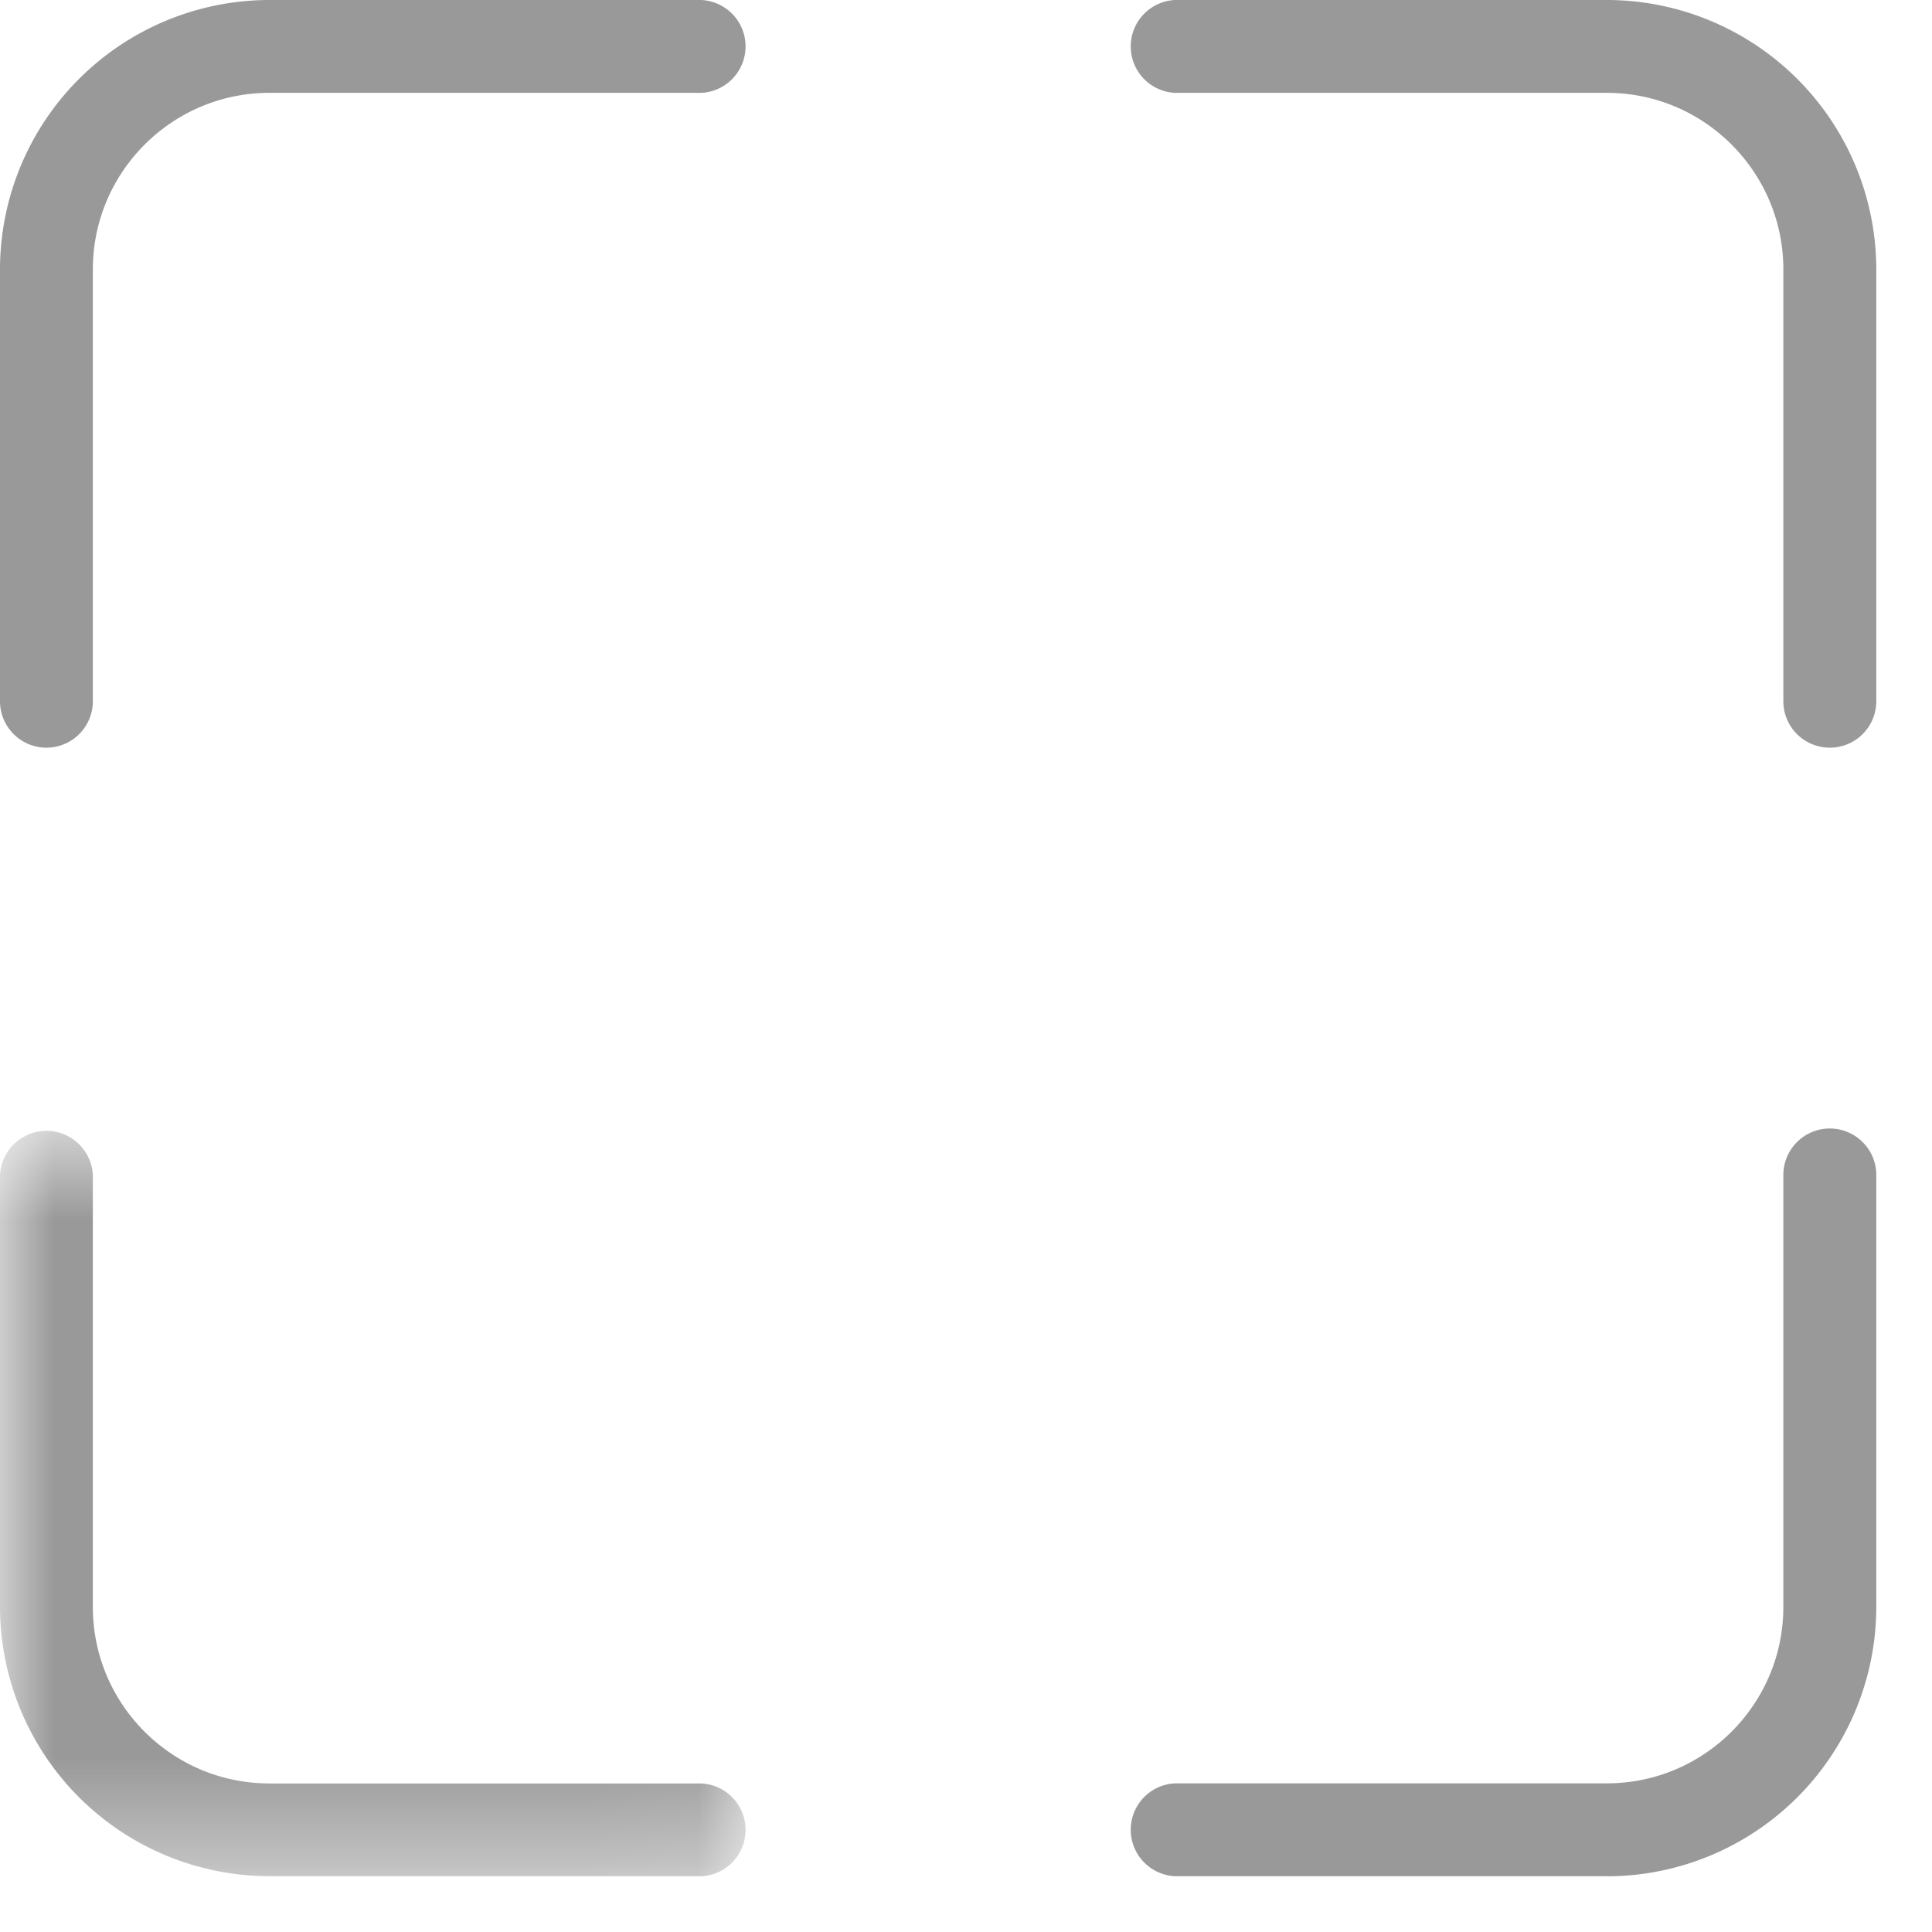 <svg xmlns="http://www.w3.org/2000/svg" xmlns:xlink="http://www.w3.org/1999/xlink" width="18" height="18" viewBox="0 0 18 18">
    <defs>
        <path id="a" d="M0 .65h6.966v6.965H0z"/>
    </defs>
    <g fill="none" fill-rule="evenodd">
        <path fill="#999" d="M.433 6.966A.433.433 0 0 1 0 6.533V2.51A2.512 2.512 0 0 1 2.51 0h4.024a.433.433 0 0 1 0 .865H2.51C1.603.865.865 1.603.865 2.51v4.023a.433.433 0 0 1-.432.433"/>
        <g transform="translate(0 9.865)">
            <mask id="b" fill="#fff">
                <use xlink:href="#a"/>
            </mask>
            <path fill="#999" d="M6.534 7.615H2.51A2.512 2.512 0 0 1 0 5.105V1.083a.433.433 0 0 1 .865 0v4.024c0 .907.738 1.644 1.645 1.644h4.024a.433.433 0 0 1 0 .865" mask="url(#b)"/>
        </g>
        <path fill="#999" d="M14.971 17.48h-4.024a.433.433 0 0 1 0-.865h4.024c.907 0 1.644-.737 1.644-1.644v-4.024a.433.433 0 0 1 .866 0v4.024a2.512 2.512 0 0 1-2.51 2.51M17.048 6.966a.433.433 0 0 1-.433-.433V2.51c0-.907-.737-1.645-1.644-1.645h-4.024a.433.433 0 0 1 0-.865h4.024a2.512 2.512 0 0 1 2.51 2.51v4.023a.433.433 0 0 1-.433.433"/>
    </g>
</svg>
